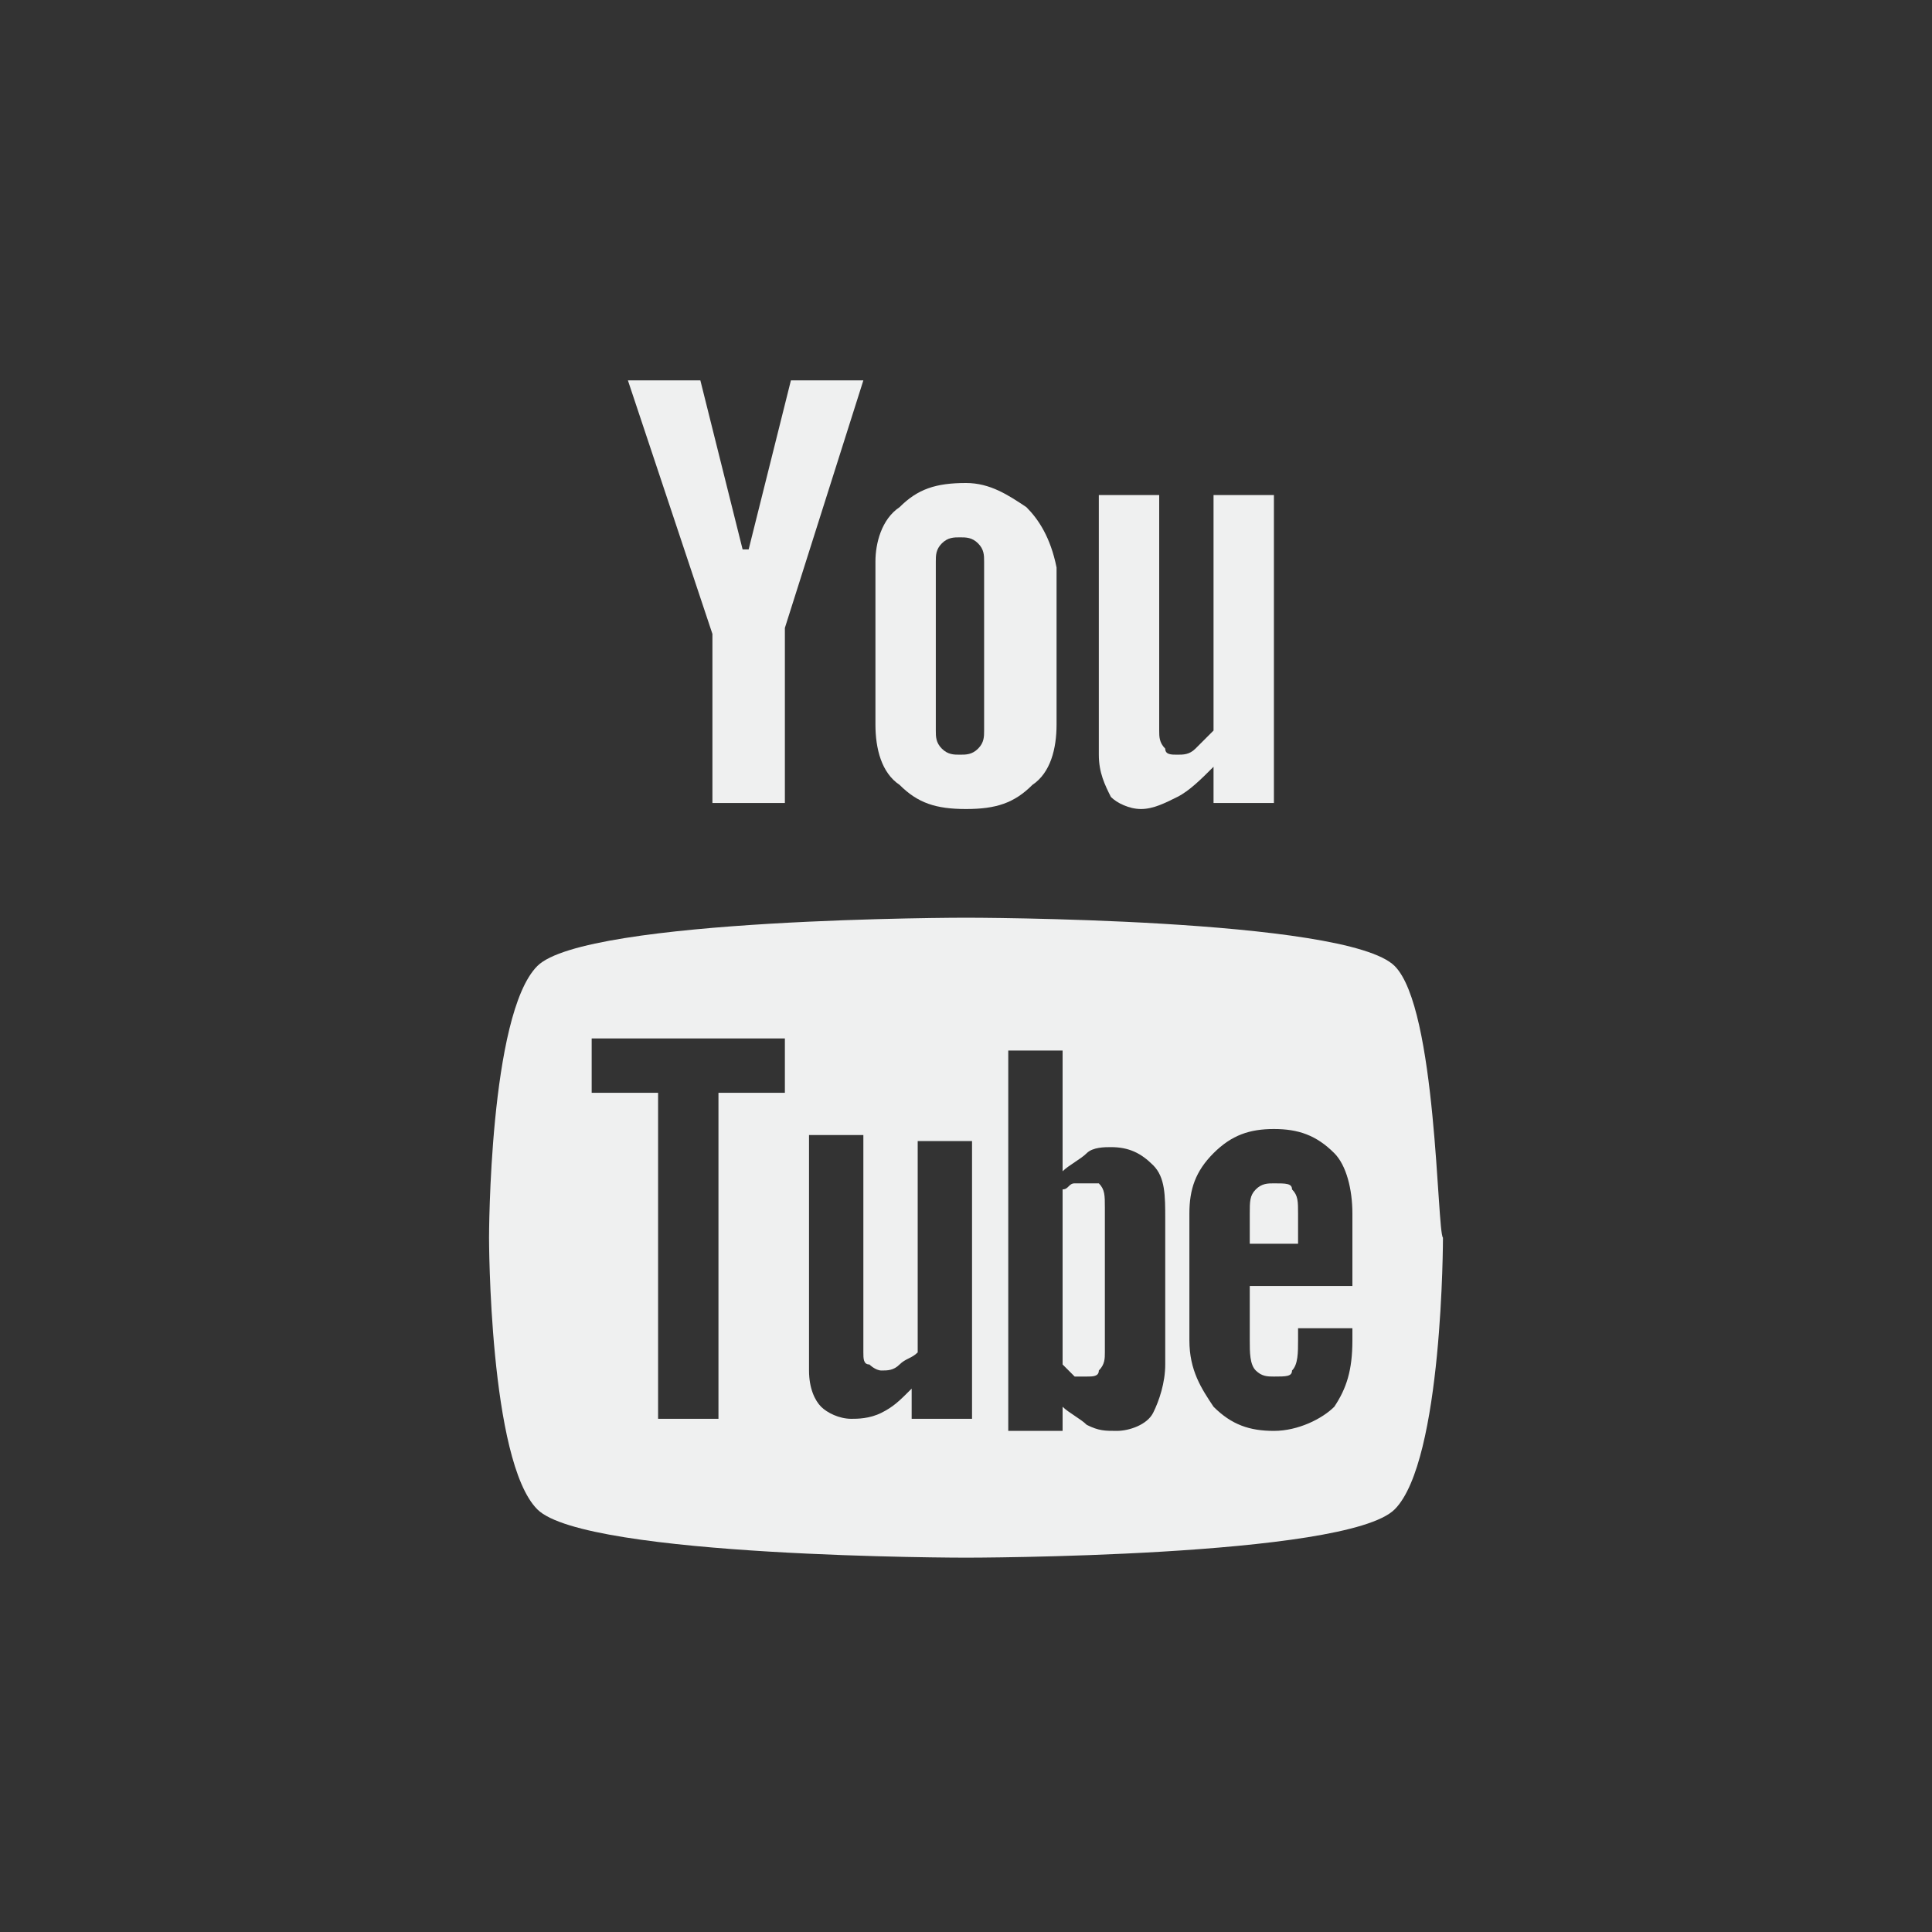 <?xml version="1.0" encoding="utf-8"?>
<!-- Generator: Adobe Illustrator 19.2.1, SVG Export Plug-In . SVG Version: 6.00 Build 0)  -->
<svg version="1.1" id="Layer_1" xmlns="http://www.w3.org/2000/svg" xmlns:xlink="http://www.w3.org/1999/xlink" x="0px" y="0px"
	 viewBox="-283 285 32 32" style="enable-background:new -283 285 32 32;" xml:space="preserve">
<rect x="-283" y="285" width="32" height="32" fill="#333333" stroke="none"/>
<style type="text/css">
	.st0{fill:#eff0f0;}
</style>
<g>
	<g>
		<path class="st0" d="M-265,304.6c-0.1,0-0.1,0-0.2,0c-0.1,0-0.1,0.1-0.2,0.1v2.9c0.1,0.1,0.1,0.1,0.2,0.2c0.1,0,0.1,0,0.2,0
			c0.1,0,0.2,0,0.2-0.1c0.1-0.1,0.1-0.2,0.1-0.3V305c0-0.2,0-0.3-0.1-0.4C-264.8,304.6-264.9,304.6-265,304.6z"/>
		<path class="st0" d="M-261.9,304.6c-0.1,0-0.2,0-0.3,0.1c-0.1,0.1-0.1,0.2-0.1,0.4v0.5h0.8v-0.5c0-0.2,0-0.3-0.1-0.4
			C-261.6,304.6-261.7,304.6-261.9,304.6z"/>
		<path class="st0" d="M-259.9,301c-0.8-0.8-7.1-0.8-7.1-0.8c0,0-6.3,0-7.1,0.8c-0.8,0.8-0.8,4.5-0.8,4.5c0,0,0,3.7,0.8,4.5
			c0.8,0.8,7.1,0.8,7.1,0.8s6.3,0,7.1-0.8c0.8-0.8,0.8-4.5,0.8-4.5C-259.2,305.4-259.2,301.7-259.9,301z M-270,303.1h-1.1v5.4h-1
			v-5.4h-1.1v-0.9h3.2V303.1z M-267,308.5h-0.9V308c-0.2,0.2-0.3,0.3-0.5,0.4c-0.2,0.1-0.4,0.1-0.5,0.1c-0.2,0-0.4-0.1-0.5-0.2
			c-0.1-0.1-0.2-0.3-0.2-0.6v-3.9h0.9v3.6c0,0.1,0,0.2,0.1,0.2c0,0,0.1,0.1,0.2,0.1c0.1,0,0.2,0,0.3-0.1c0.1-0.1,0.2-0.1,0.3-0.2
			v-3.5h0.9V308.5z M-263.7,307.6c0,0.3-0.1,0.6-0.2,0.8c-0.1,0.2-0.4,0.3-0.6,0.3c-0.2,0-0.3,0-0.5-0.1c-0.1-0.1-0.3-0.2-0.4-0.3
			v0.4h-0.9v-6.3h0.9v2c0.1-0.1,0.3-0.2,0.4-0.3c0.1-0.1,0.3-0.1,0.4-0.1c0.3,0,0.5,0.1,0.7,0.3c0.2,0.2,0.2,0.5,0.2,0.9V307.6z
			 M-260.5,306.3h-1.8v0.9c0,0.2,0,0.4,0.1,0.5c0.1,0.1,0.2,0.1,0.3,0.1c0.2,0,0.3,0,0.3-0.1c0.1-0.1,0.1-0.3,0.1-0.5V307h0.9v0.2
			c0,0.5-0.1,0.8-0.3,1.1c-0.2,0.2-0.6,0.4-1,0.4c-0.4,0-0.7-0.1-1-0.4c-0.2-0.3-0.4-0.6-0.4-1.1v-2.1c0-0.4,0.1-0.7,0.4-1
			c0.3-0.3,0.6-0.4,1-0.4c0.4,0,0.7,0.1,1,0.4c0.2,0.2,0.3,0.6,0.3,1V306.3z"/>
	</g>
	<path class="st0" d="M-261.9,298.3h-1v-0.6c-0.2,0.2-0.4,0.4-0.6,0.5c-0.2,0.1-0.4,0.2-0.6,0.2c-0.2,0-0.4-0.1-0.5-0.2
		c-0.1-0.2-0.2-0.4-0.2-0.7v-4.3h1v3.9c0,0.1,0,0.2,0.1,0.3c0,0.1,0.1,0.1,0.2,0.1c0.1,0,0.2,0,0.3-0.1c0.1-0.1,0.2-0.2,0.3-0.3
		v-3.9h1V298.3L-261.9,298.3z"/>
	<path class="st0" d="M-266,293.4c-0.3-0.2-0.6-0.4-1-0.4c-0.5,0-0.8,0.1-1.1,0.4c-0.3,0.2-0.4,0.6-0.4,0.9v2.7c0,0.4,0.1,0.8,0.4,1
		c0.3,0.3,0.6,0.4,1.1,0.4c0.5,0,0.8-0.1,1.1-0.4c0.3-0.2,0.4-0.6,0.4-1v-2.6C-265.6,293.9-265.8,293.6-266,293.4z M-266.7,297.1
		c0,0.1,0,0.2-0.1,0.3c-0.1,0.1-0.2,0.1-0.3,0.1c-0.1,0-0.2,0-0.3-0.1c-0.1-0.1-0.1-0.2-0.1-0.3v-2.8c0-0.1,0-0.2,0.1-0.3
		c0.1-0.1,0.2-0.1,0.3-0.1c0.1,0,0.2,0,0.3,0.1c0.1,0.1,0.1,0.2,0.1,0.3V297.1z"/>
	<polygon class="st0" points="-271.4,291.3 -272.6,291.3 -271.2,295.5 -271.2,298.3 -270,298.3 -270,295.4 -268.7,291.3
		-269.9,291.3 -270.6,294.1 -270.7,294.1 	"/>
</g>
</svg>
